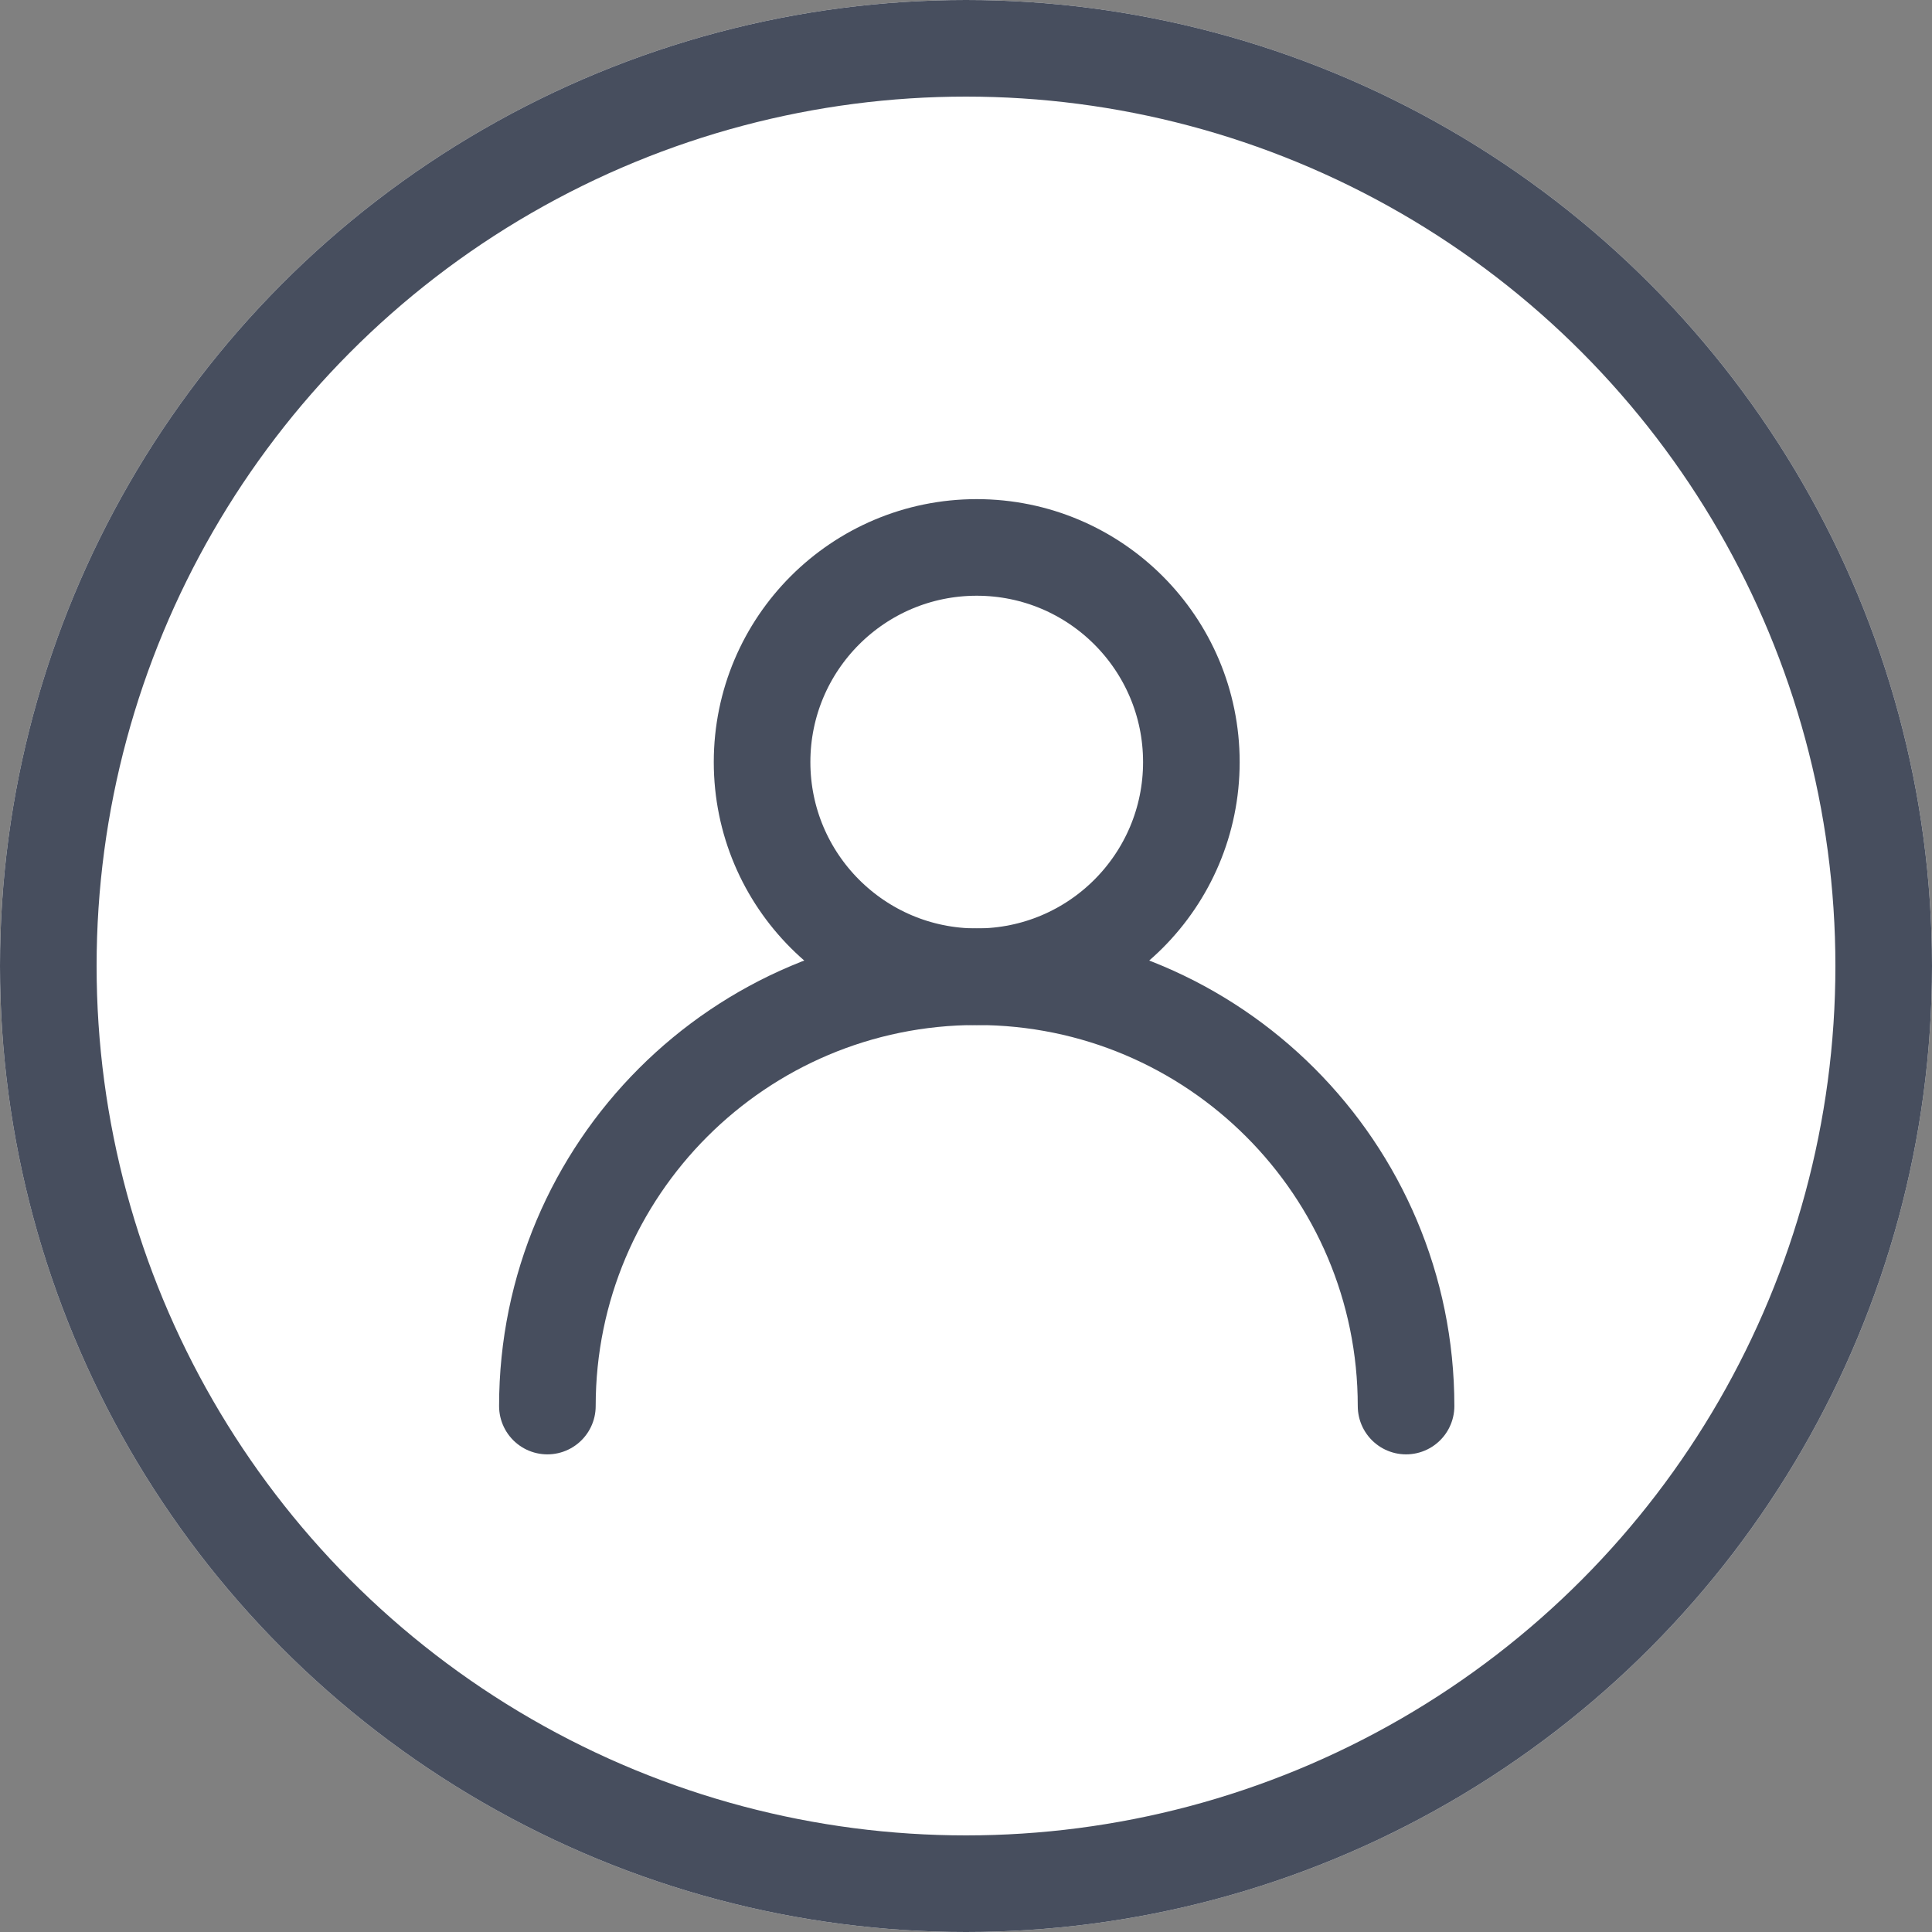 <?xml version="1.0" encoding="UTF-8"?>
<svg width="40px" height="40px" viewBox="0 0 40 40" version="1.1" xmlns="http://www.w3.org/2000/svg" xmlns:xlink="http://www.w3.org/1999/xlink">
    <rect x="0" y="0" width="40" height="40" fill="#808080" stroke="none"/>
    <!-- Generator: Sketch 47.1 (45422) - http://www.bohemiancoding.com/sketch -->
    <title>Group 8 Copy 2</title>
    <desc>Created with Sketch.</desc>
    <defs>
        <circle id="path-1" cx="20" cy="20" r="20"></circle>
    </defs>
    <g id="Page-1" stroke="none" stroke-width="1" fill="none" fill-rule="evenodd">
        <g id="Video-Lecture-page-Desktop-Copy-2" transform="translate(-1360, -120)">
            <g id="Group-8-Copy-2" transform="translate(1360, 120)">
                <g id="Oval-3">
                    <use fill="#FFFFFF" fill-rule="evenodd" xlink:href="#path-1"></use>
                    <circle stroke="#474E5E" stroke-width="2" cx="20" cy="20" r="19"></circle>
                </g>
                <g id="Profile" transform="translate(11.333, 11.333)"></g>
                <circle id="Oval" stroke="#474E5E" stroke-width="2" stroke-linecap="round" stroke-linejoin="round" cx="20.222" cy="15.778" r="4.444"></circle>
                <path d="M29.111,29.111 C29.111,24.202 25.131,20.222 20.222,20.222 C15.313,20.222 11.333,24.202 11.333,29.111" id="Oval-2" stroke="#474E5E" stroke-width="2" stroke-linecap="round" stroke-linejoin="round"></path>
            </g>
        </g>
    </g>
</svg>
